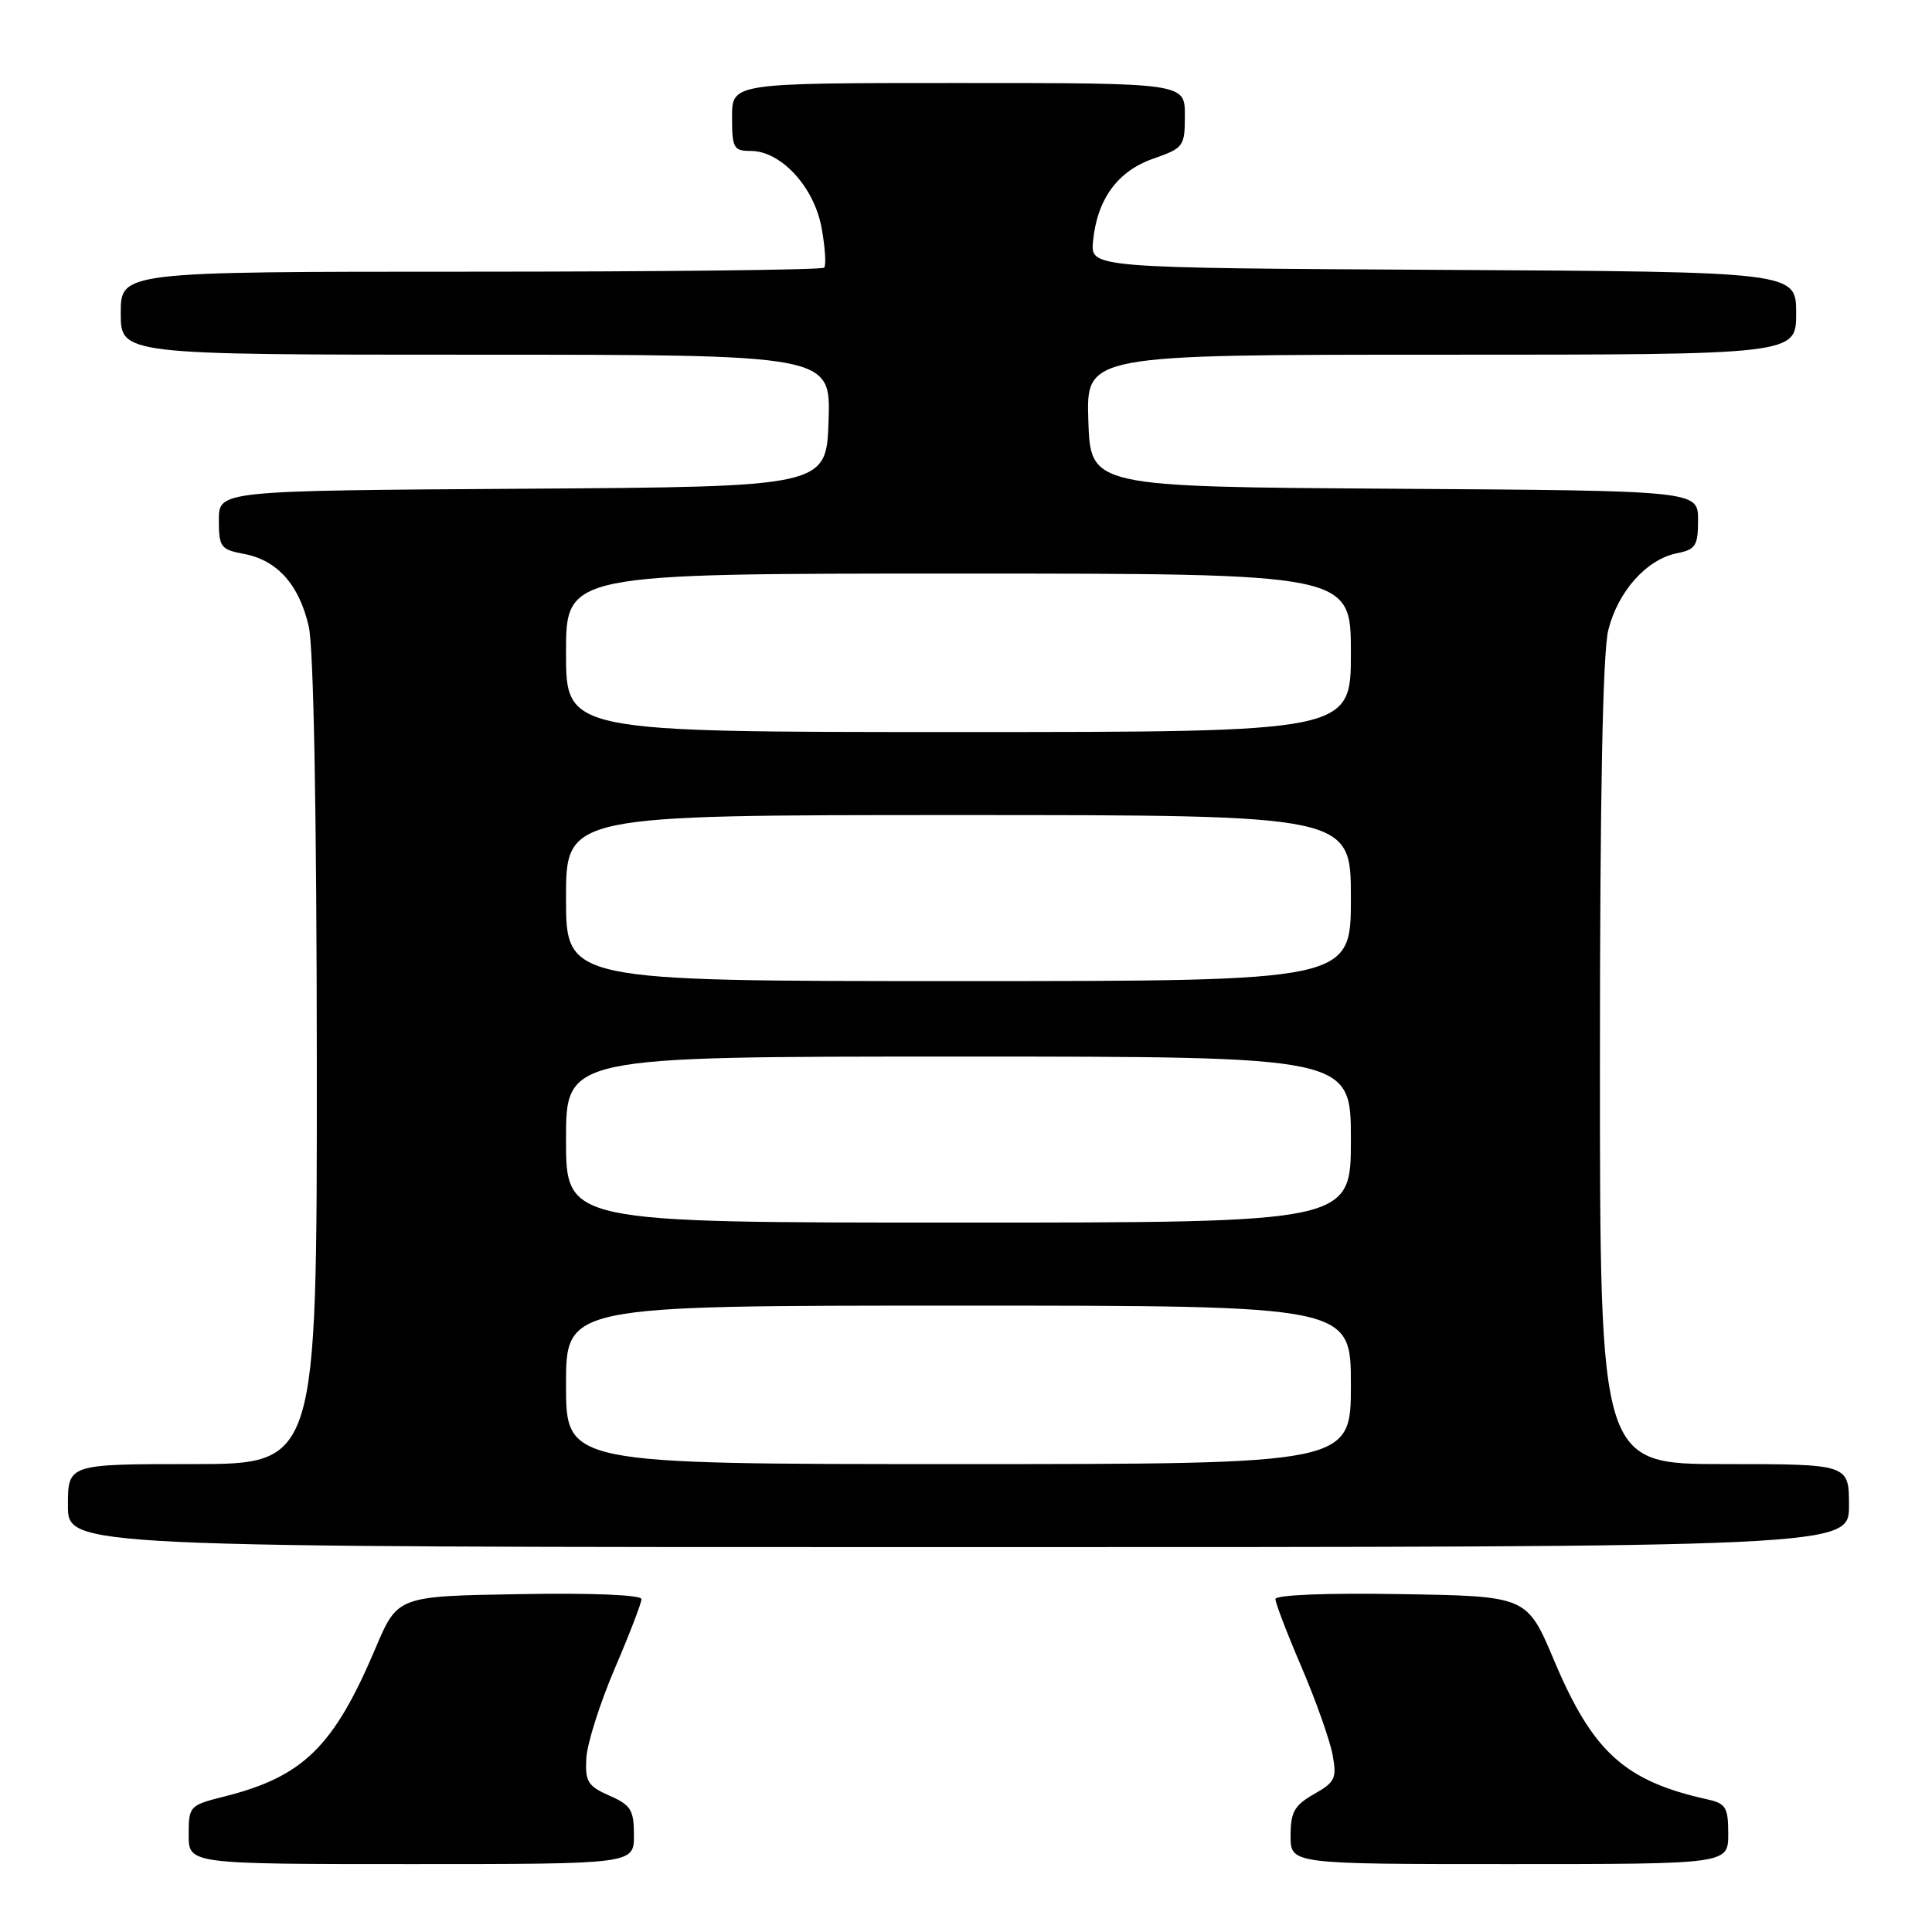 <?xml version="1.0" encoding="UTF-8" standalone="no"?>
<!DOCTYPE svg PUBLIC "-//W3C//DTD SVG 1.1//EN" "http://www.w3.org/Graphics/SVG/1.1/DTD/svg11.dtd" >
<svg xmlns="http://www.w3.org/2000/svg" xmlns:xlink="http://www.w3.org/1999/xlink" version="1.1" viewBox="0 0 256 256">
 <g >
 <path fill="currentColor"
d=" M 84.00 243.18 C 84.00 239.83 83.60 239.18 80.75 237.93 C 77.89 236.67 77.52 236.07 77.69 232.97 C 77.80 231.02 79.49 225.70 81.44 221.13 C 83.40 216.56 85.00 212.40 85.00 211.89 C 85.00 211.33 78.41 211.06 68.84 211.23 C 52.68 211.50 52.68 211.50 49.76 218.39 C 44.23 231.44 40.19 235.41 29.75 238.04 C 25.10 239.21 25.00 239.32 25.00 243.12 C 25.00 247.00 25.00 247.00 54.50 247.00 C 84.00 247.00 84.00 247.00 84.00 243.18 Z  M 229.00 243.02 C 229.00 239.49 228.69 238.97 226.25 238.43 C 215.27 236.00 211.05 232.17 205.92 220.00 C 202.33 211.50 202.33 211.50 185.67 211.23 C 175.79 211.06 169.00 211.33 169.00 211.89 C 169.00 212.40 170.55 216.45 172.45 220.88 C 174.35 225.31 176.19 230.52 176.56 232.45 C 177.16 235.64 176.93 236.13 174.11 237.73 C 171.51 239.22 171.01 240.11 171.01 243.25 C 171.00 247.00 171.00 247.00 200.00 247.00 C 229.00 247.00 229.00 247.00 229.00 243.02 Z  M 245.00 199.50 C 245.00 194.00 245.00 194.00 228.50 194.00 C 212.00 194.00 212.00 194.00 212.00 140.94 C 212.00 105.30 212.37 86.44 213.11 83.47 C 214.40 78.35 218.19 74.11 222.20 73.31 C 224.69 72.81 225.00 72.32 225.00 68.89 C 225.00 65.02 225.00 65.02 184.75 64.76 C 144.50 64.50 144.50 64.50 144.21 55.75 C 143.92 47.00 143.92 47.00 190.96 47.00 C 238.00 47.00 238.00 47.00 238.00 41.51 C 238.00 36.02 238.00 36.02 191.25 35.76 C 144.50 35.50 144.50 35.50 144.83 32.00 C 145.36 26.42 148.07 22.68 152.80 21.03 C 156.85 19.61 157.00 19.41 157.00 15.28 C 157.00 11.00 157.00 11.00 127.00 11.00 C 97.00 11.00 97.00 11.00 97.00 15.50 C 97.00 19.63 97.21 20.00 99.48 20.00 C 103.49 20.00 107.89 24.78 108.87 30.22 C 109.34 32.81 109.49 35.18 109.20 35.47 C 108.91 35.76 87.82 36.00 62.33 36.00 C 16.00 36.00 16.00 36.00 16.00 41.50 C 16.00 47.00 16.00 47.00 63.04 47.00 C 110.08 47.00 110.08 47.00 109.79 55.75 C 109.50 64.50 109.50 64.50 69.25 64.76 C 29.00 65.02 29.00 65.02 29.00 68.90 C 29.00 72.50 29.24 72.82 32.34 73.40 C 36.74 74.23 39.64 77.47 40.91 83.00 C 41.56 85.80 41.96 107.65 41.98 140.75 C 42.00 194.00 42.00 194.00 25.50 194.00 C 9.00 194.00 9.00 194.00 9.00 199.50 C 9.00 205.00 9.00 205.00 127.00 205.00 C 245.00 205.00 245.00 205.00 245.00 199.50 Z  M 75.00 183.50 C 75.00 173.00 75.00 173.00 127.00 173.00 C 179.00 173.00 179.00 173.00 179.00 183.50 C 179.00 194.00 179.00 194.00 127.00 194.00 C 75.00 194.00 75.00 194.00 75.00 183.50 Z  M 75.00 151.00 C 75.00 140.00 75.00 140.00 127.00 140.00 C 179.00 140.00 179.00 140.00 179.00 151.00 C 179.00 162.00 179.00 162.00 127.00 162.00 C 75.00 162.00 75.00 162.00 75.00 151.00 Z  M 75.00 119.00 C 75.00 108.00 75.00 108.00 127.00 108.00 C 179.00 108.00 179.00 108.00 179.00 119.00 C 179.00 130.00 179.00 130.00 127.00 130.00 C 75.00 130.00 75.00 130.00 75.00 119.00 Z  M 75.00 86.50 C 75.00 76.00 75.00 76.00 127.00 76.00 C 179.00 76.00 179.00 76.00 179.00 86.50 C 179.00 97.00 179.00 97.00 127.00 97.00 C 75.00 97.00 75.00 97.00 75.00 86.50 Z "/>
</g>
</svg>